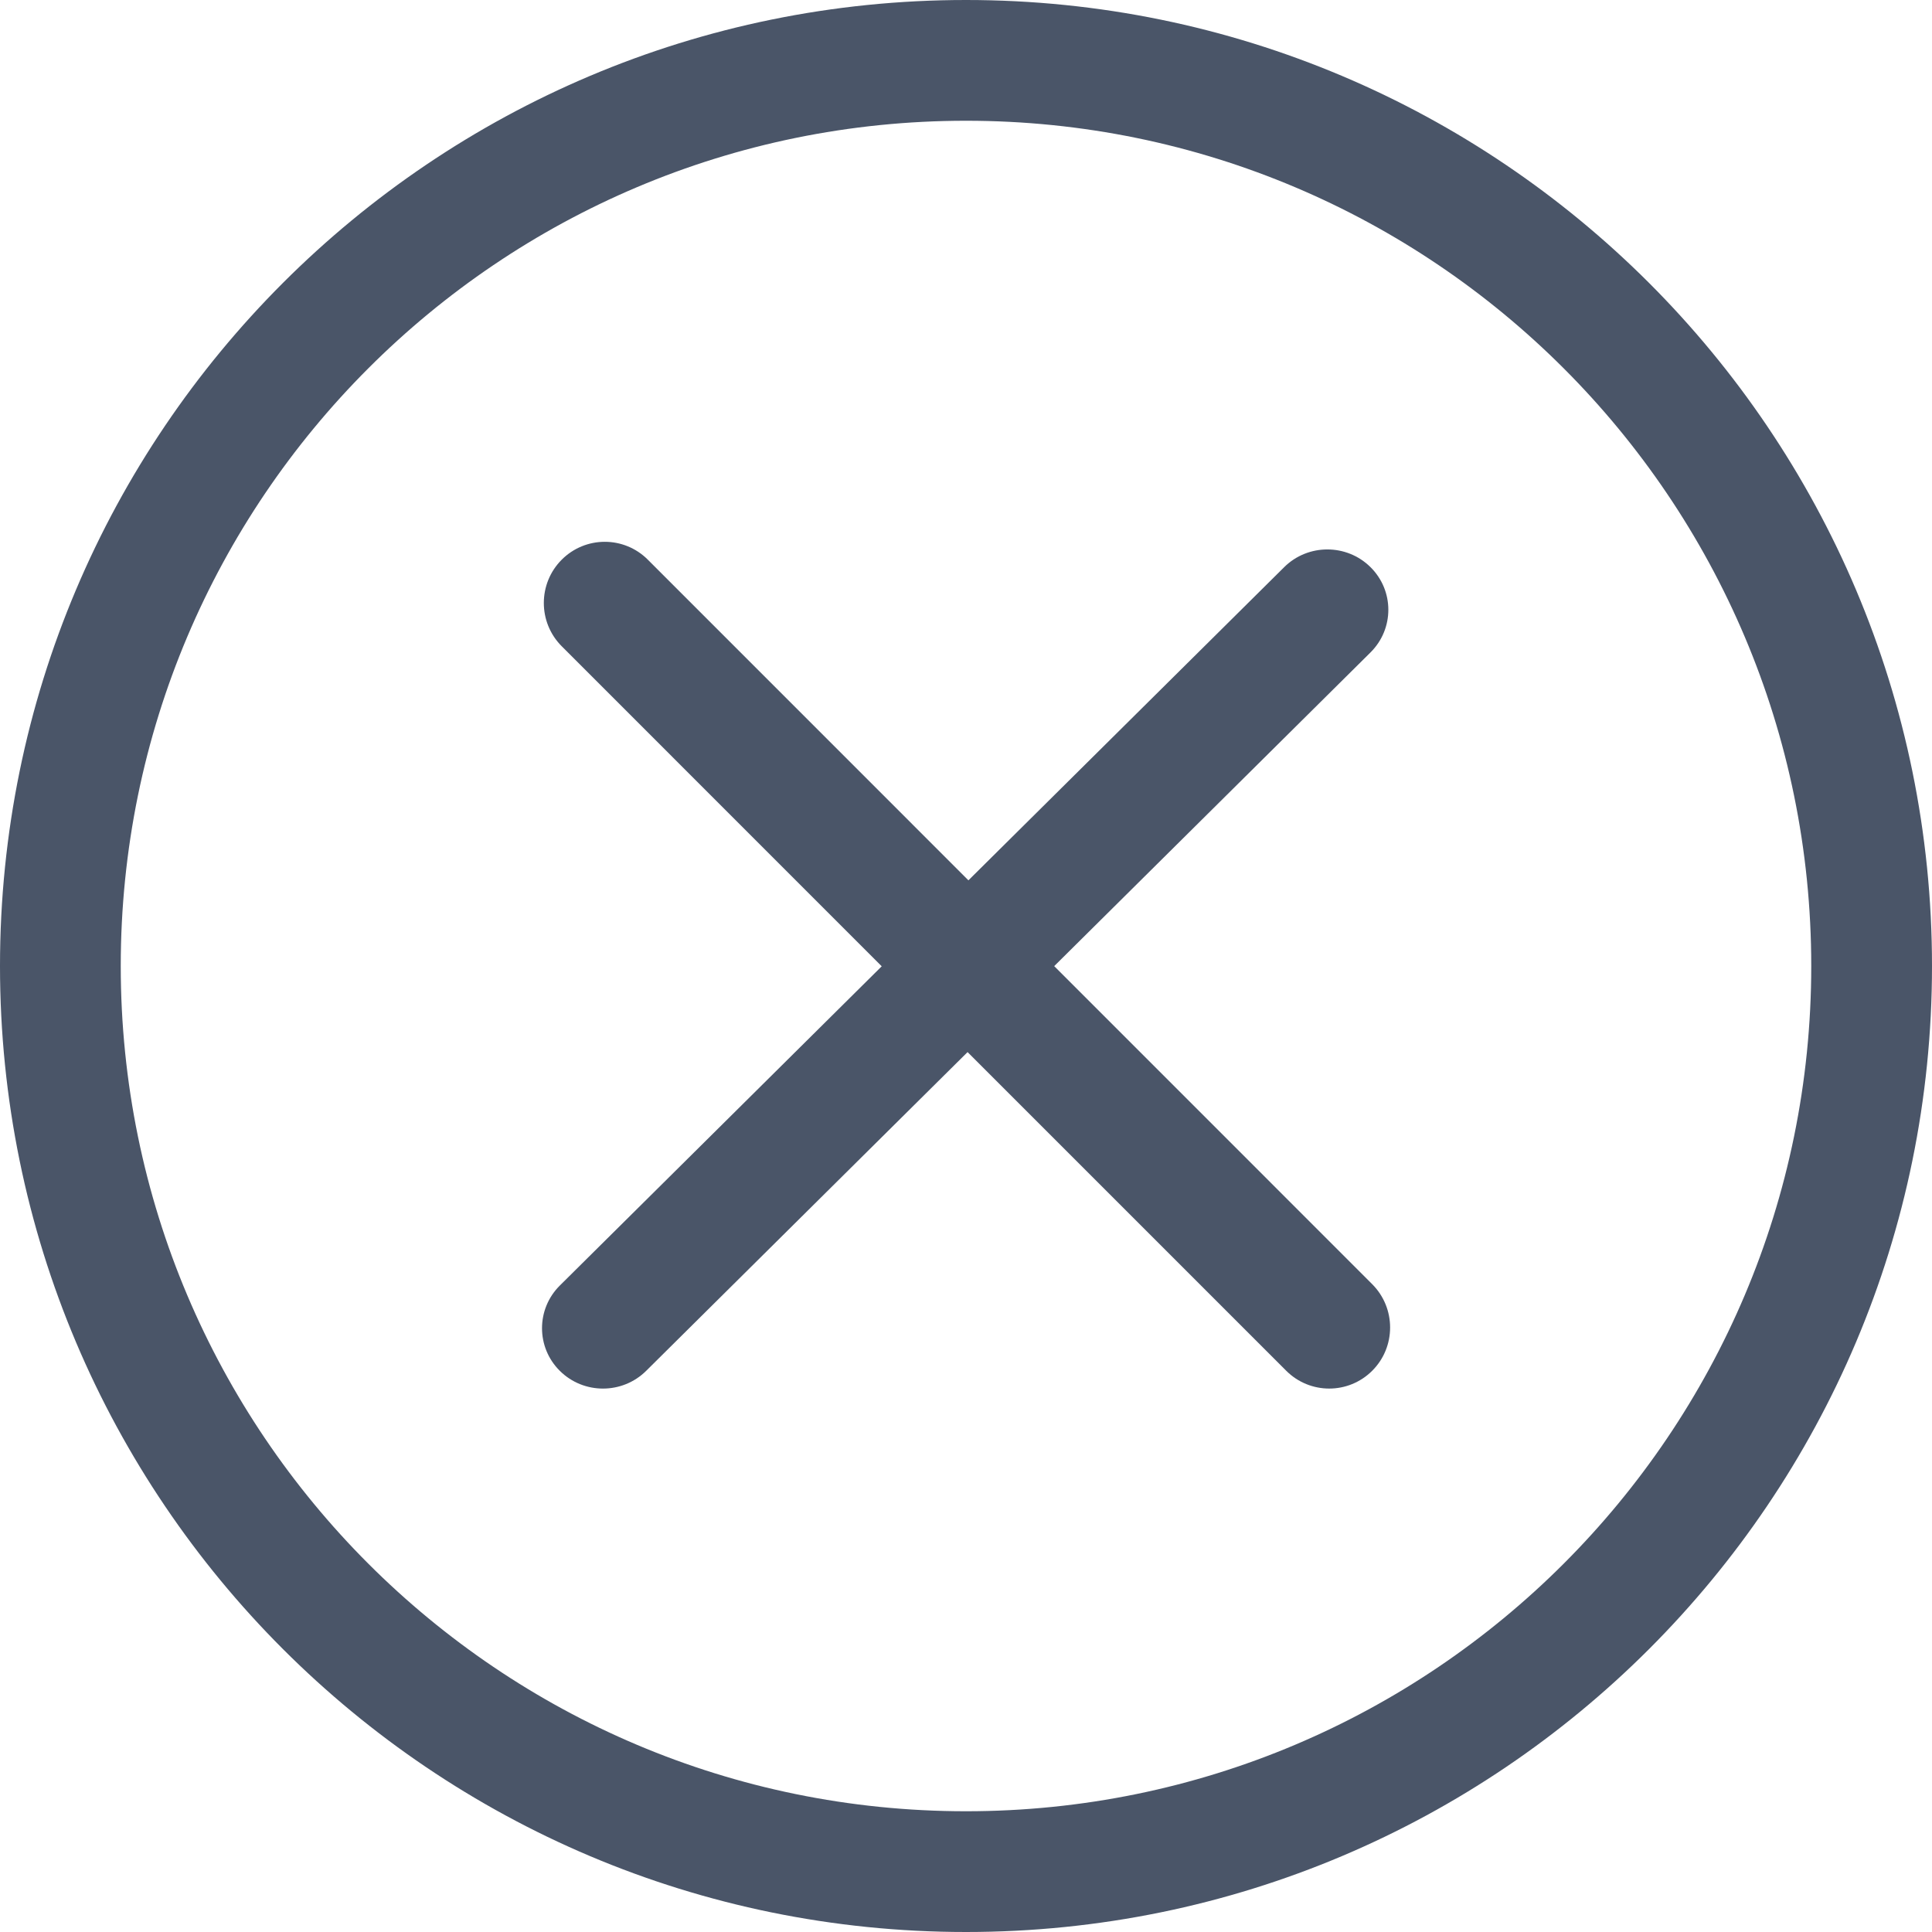 <?xml version="1.0" encoding="UTF-8" standalone="no"?>
<svg
   xmlns:dc="http://purl.org/dc/elements/1.1/"
   xmlns:cc="http://creativecommons.org/ns#"
   xmlns:rdf="http://www.w3.org/1999/02/22-rdf-syntax-ns#"
   xmlns:svg="http://www.w3.org/2000/svg"
   xmlns="http://www.w3.org/2000/svg"
   xmlns:sodipodi="http://sodipodi.sourceforge.net/DTD/sodipodi-0.dtd"
   xmlns:inkscape="http://www.inkscape.org/namespaces/inkscape"
   enable-background="new 0 0 32 32"
   id="Слой_1"
   version="1.1"
   viewBox="0 0 32 32"
   xml:space="preserve"
   sodipodi:docname="close.svg"
   width="32"
   height="32"
   inkscape:version="0.92.4 (5da689c313, 2019-01-14)"><defs
     id="defs22" /><sodipodi:namedview
     pagecolor="#ffffff"
     bordercolor="#666666"
     borderopacity="1"
     objecttolerance="10"
     gridtolerance="10"
     guidetolerance="10"
     inkscape:pageopacity="0"
     inkscape:pageshadow="2"
     inkscape:window-width="1684"
     inkscape:window-height="1408"
     id="namedview20"
     showgrid="false"
     inkscape:zoom="7.375"
     inkscape:cx="16"
     inkscape:cy="16"
     inkscape:window-x="60"
     inkscape:window-y="0"
     inkscape:window-maximized="0"
     inkscape:current-layer="Слой_1" /><g
     id="Cancel"
     style="fill:#4a5568;fill-opacity:1"><path
       d="M 16,0 C 7.163,0 0,7.163 0,16 0,24.836 7.163,32 16,32 24.836,32 32,24.837 32,16 32,7.163 24.836,0 16,0 Z m 0,30 C 8.268,30 2,23.732 2,16 2,8.268 8.268,2 16,2 c 7.732,0 14,6.268 14,14 0,7.732 -6.268,14 -14,14 z"
       id="path2"
       inkscape:connector-curvature="0"
       style="clip-rule:evenodd;fill:#4a5568;fill-rule:evenodd;fill-opacity:1" /><path
       d="m 22.729,21.271 -5.268,-5.269 5.238,-5.195 c 0.395,-0.391 0.395,-1.024 0,-1.414 -0.394,-0.39 -1.034,-0.39 -1.428,0 l -5.231,5.188 -5.309,-5.31 c -0.394,-0.396 -1.034,-0.396 -1.428,0 -0.394,0.395 -0.394,1.037 0,1.432 l 5.301,5.302 -5.331,5.287 c -0.394,0.391 -0.394,1.024 0,1.414 0.394,0.391 1.034,0.391 1.429,0 l 5.324,-5.28 5.276,5.276 c 0.394,0.396 1.034,0.396 1.428,0 0.393,-0.394 0.393,-1.035 -0.001,-1.431 z"
       id="path4"
       inkscape:connector-curvature="0"
       style="clip-rule:evenodd;fill-rule:evenodd;fill:#4a5568;fill-opacity:1" /></g><g
     id="g7" /><g
     id="g9" /><g
     id="g11" /><g
     id="g13" /><g
     id="g15" /><g
     id="g17" /></svg>